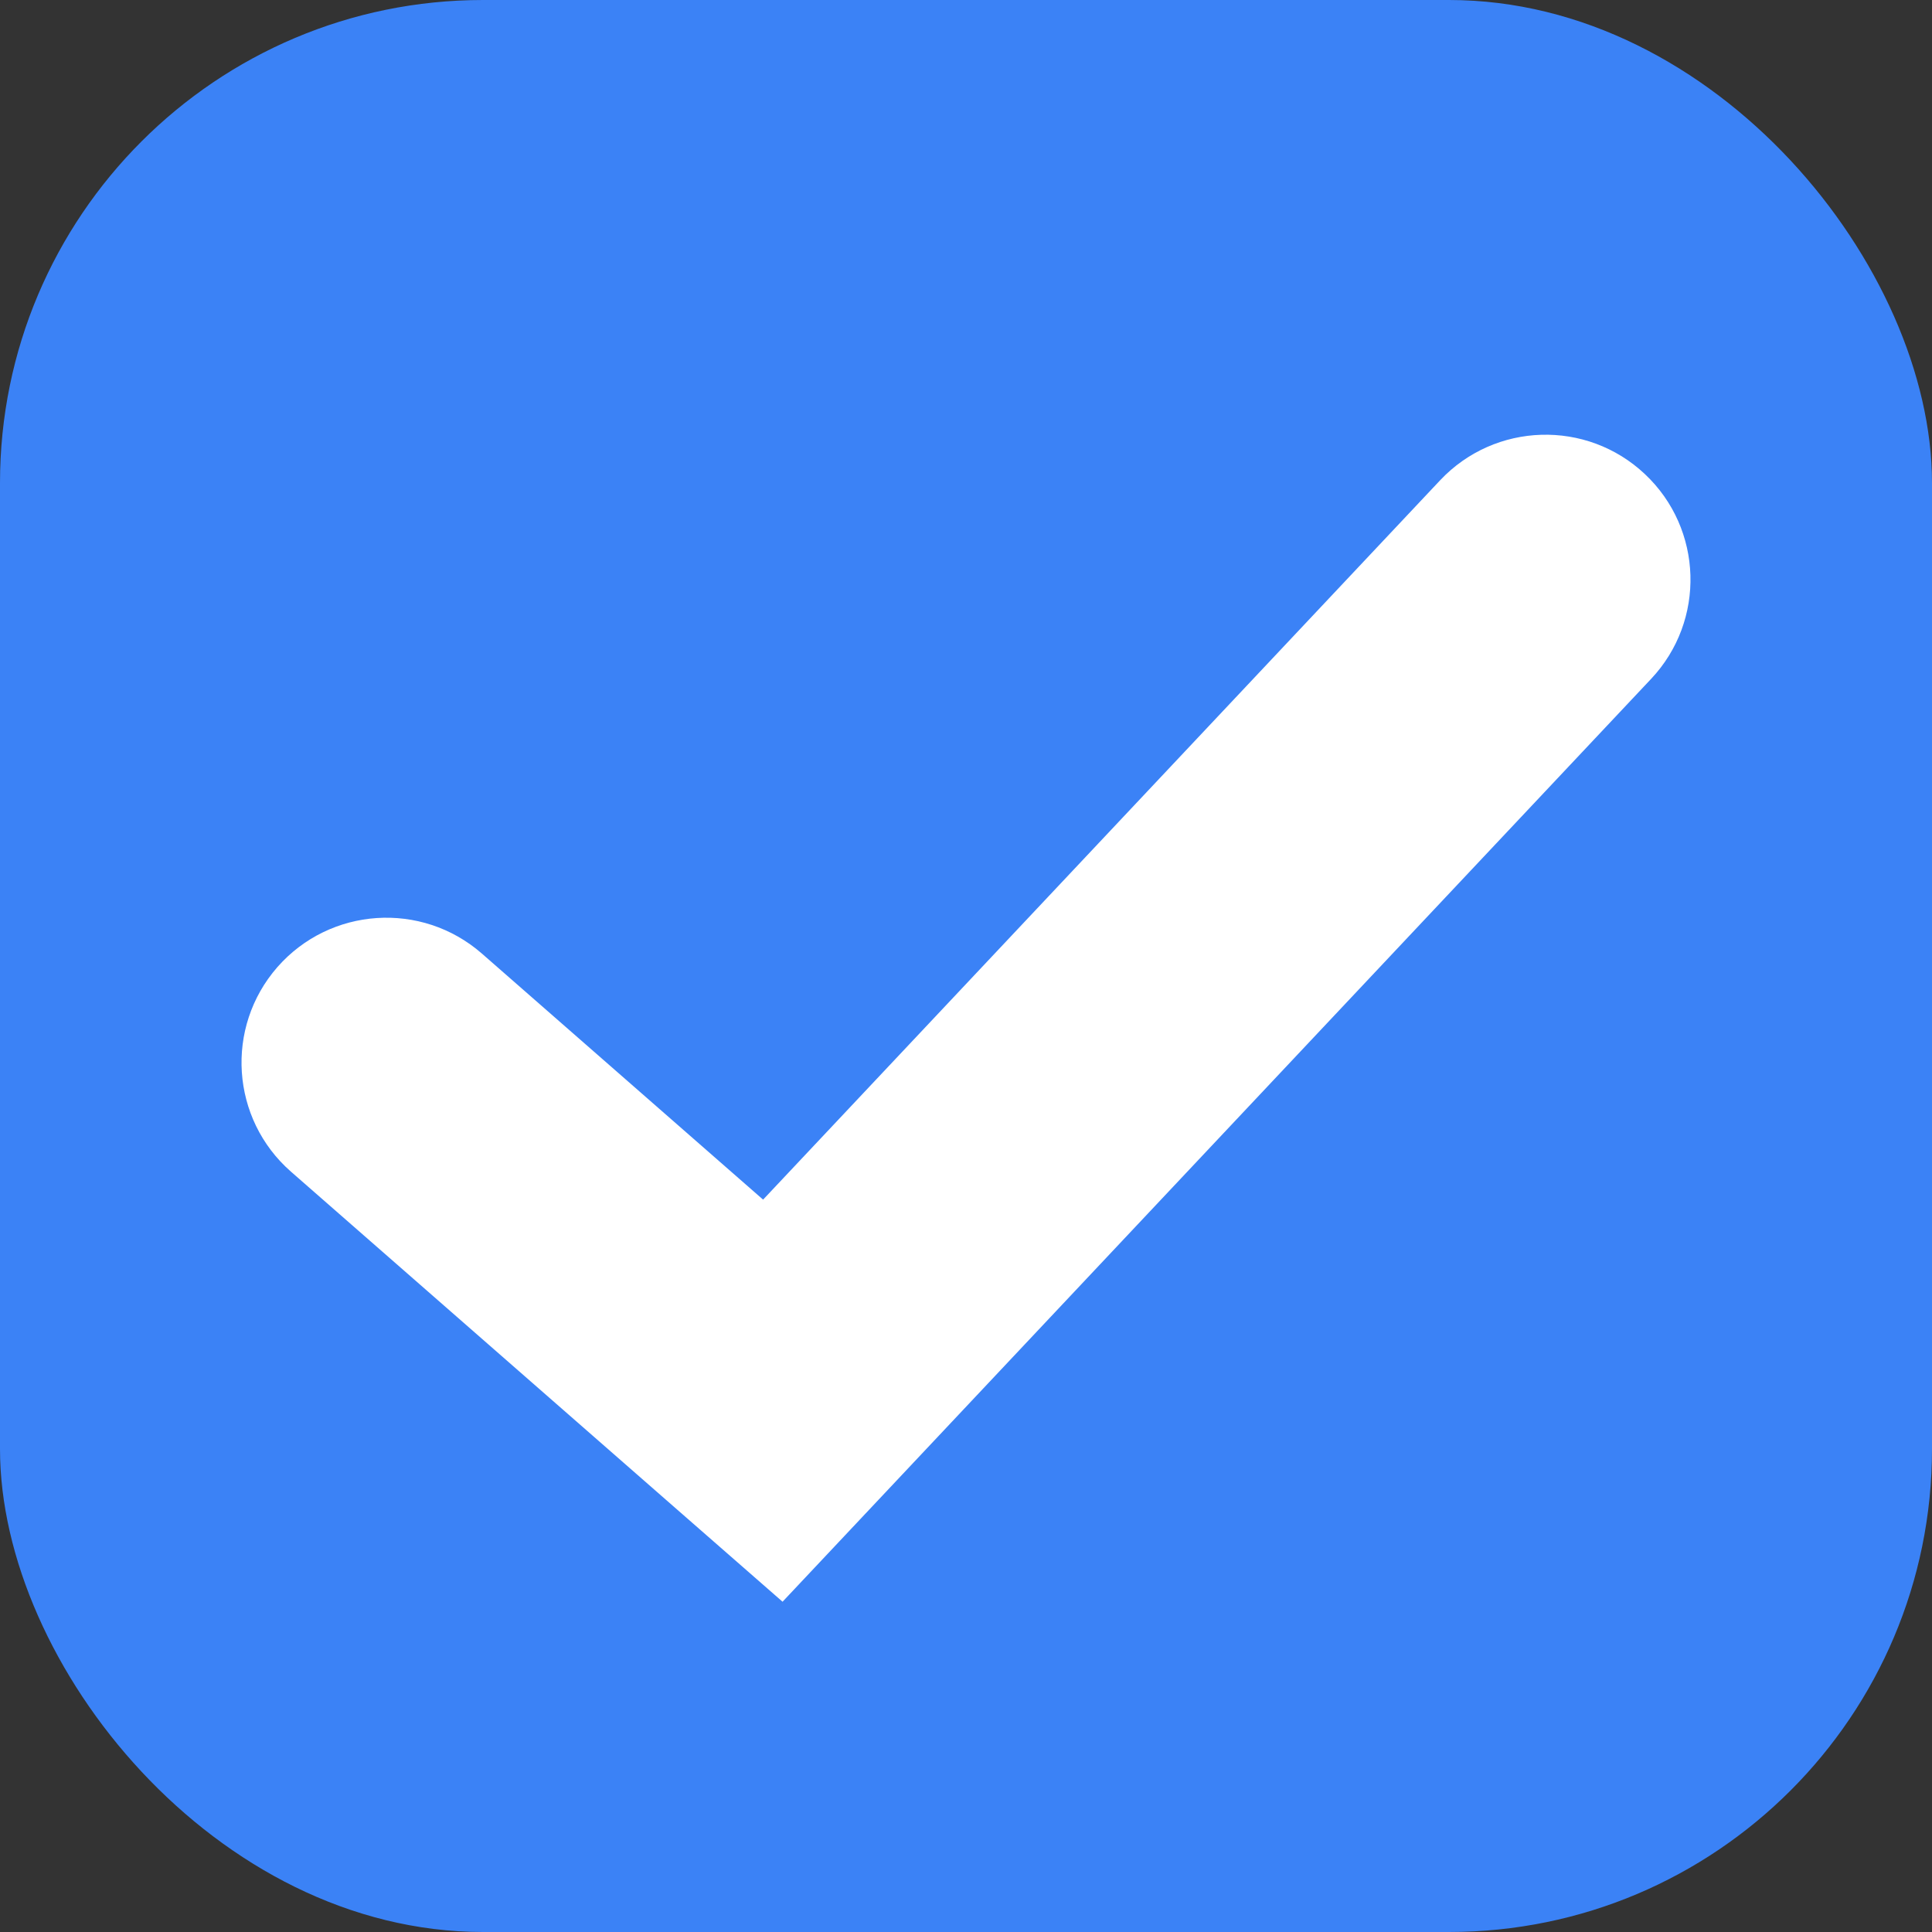 <svg width="20" height="20" viewBox="0 0 20 20" fill="none" xmlns="http://www.w3.org/2000/svg">
<rect x="0" y="0" width="20" height="20" fill="#333333" stroke="none"/>
<rect width="20" height="20" rx="5" fill="#3B82F6"/>
<path d="M4.988 9.871C4.364 9.326 3.417 9.389 2.871 10.012C2.326 10.636 2.389 11.583 3.012 12.129L4.988 9.871ZM8 14.5L7.012 15.629L8.101 16.581L9.092 15.528L8 14.5ZM17.092 7.028C17.66 6.425 17.631 5.475 17.028 4.908C16.425 4.34 15.476 4.369 14.908 4.972L17.092 7.028ZM3.012 12.129L7.012 15.629L8.988 13.371L4.988 9.871L3.012 12.129ZM9.092 15.528L17.092 7.028L14.908 4.972L6.908 13.472L9.092 15.528Z" fill="white"/>
</svg>
 